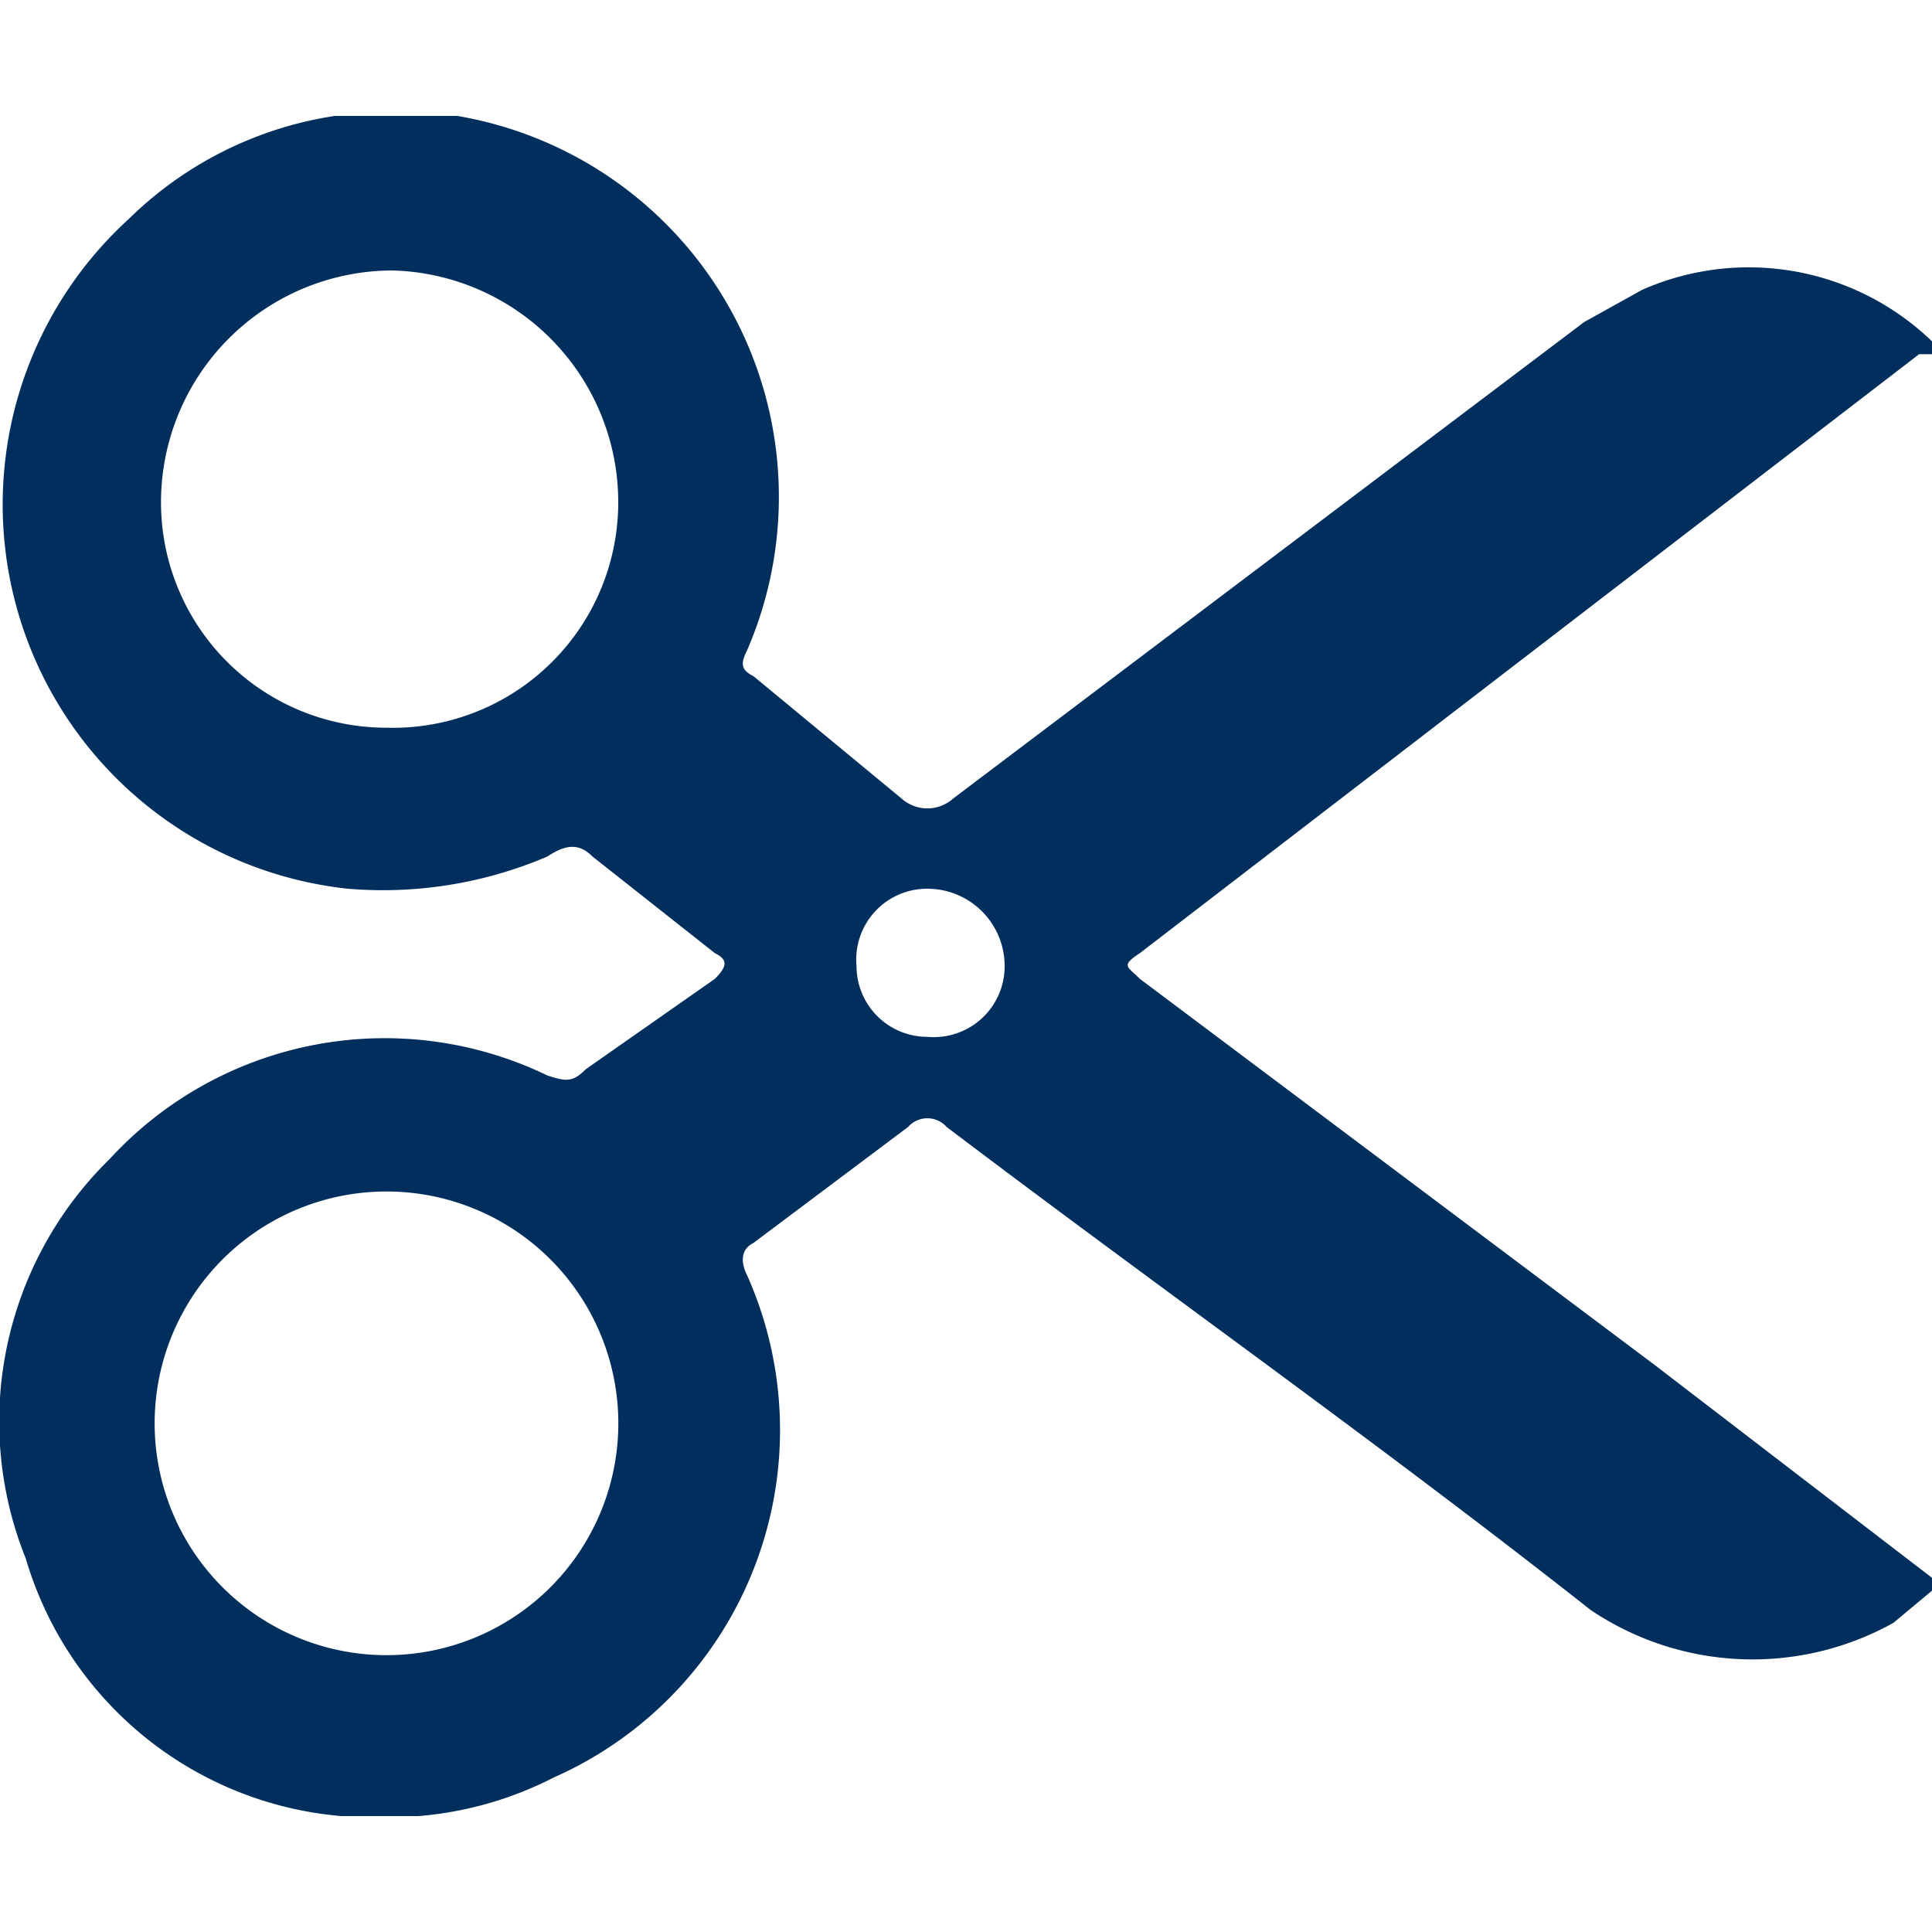 <svg id="Layer_1" data-name="Layer 1" xmlns="http://www.w3.org/2000/svg" viewBox="0 0 30 30"><defs><style>.cls-1{fill:#002e5d;}</style></defs><title>BYU_Studio_103030</title><path class="cls-1" d="M30,5.3v.2h-.2L17.7,14.8c-.3.2-.2.2,0,.4l8,6L30,24.5v.2l-.6.5a4.5,4.5,0,0,1-4.7-.2c-3.3-2.6-6.7-5-10-7.5a.4.4,0,0,0-.6,0l-2.4,1.8c-.2.1-.2.3-.1.5a5.9,5.9,0,0,1-3,7.8,5.6,5.6,0,0,1-2.1.6H5.3A5.6,5.6,0,0,1,.4,24.2,5.7,5.7,0,0,1,1.7,18a5.8,5.8,0,0,1,6.8-1.3c.3.1.4.1.6-.1l2-1.4c.2-.2.2-.3,0-.4L9.2,13.3c-.2-.2-.4-.2-.7,0a6.5,6.5,0,0,1-3.1.5A6,6,0,0,1,2,3.4,5.8,5.8,0,0,1,5.2,1.8H7.1a6,6,0,0,1,4.5,8.3c-.1.2-.1.3.1.4L14,12.4a.6.6,0,0,0,.8,0L24.6,5l.9-.5A4.1,4.1,0,0,1,30,5.3ZM9.6,22.2a3.6,3.6,0,1,0-3.5,3.5A3.6,3.6,0,0,0,9.6,22.2ZM6,11.3A3.5,3.5,0,0,0,9.6,7.8,3.6,3.6,0,0,0,6.1,4.2,3.6,3.6,0,0,0,2.5,7.8,3.5,3.5,0,0,0,6,11.3Zm8.4,4.8A1.1,1.1,0,0,0,15.6,15a1.2,1.2,0,0,0-1.2-1.2A1.1,1.1,0,0,0,13.3,15,1.1,1.1,0,0,0,14.4,16.1Z"/></svg>